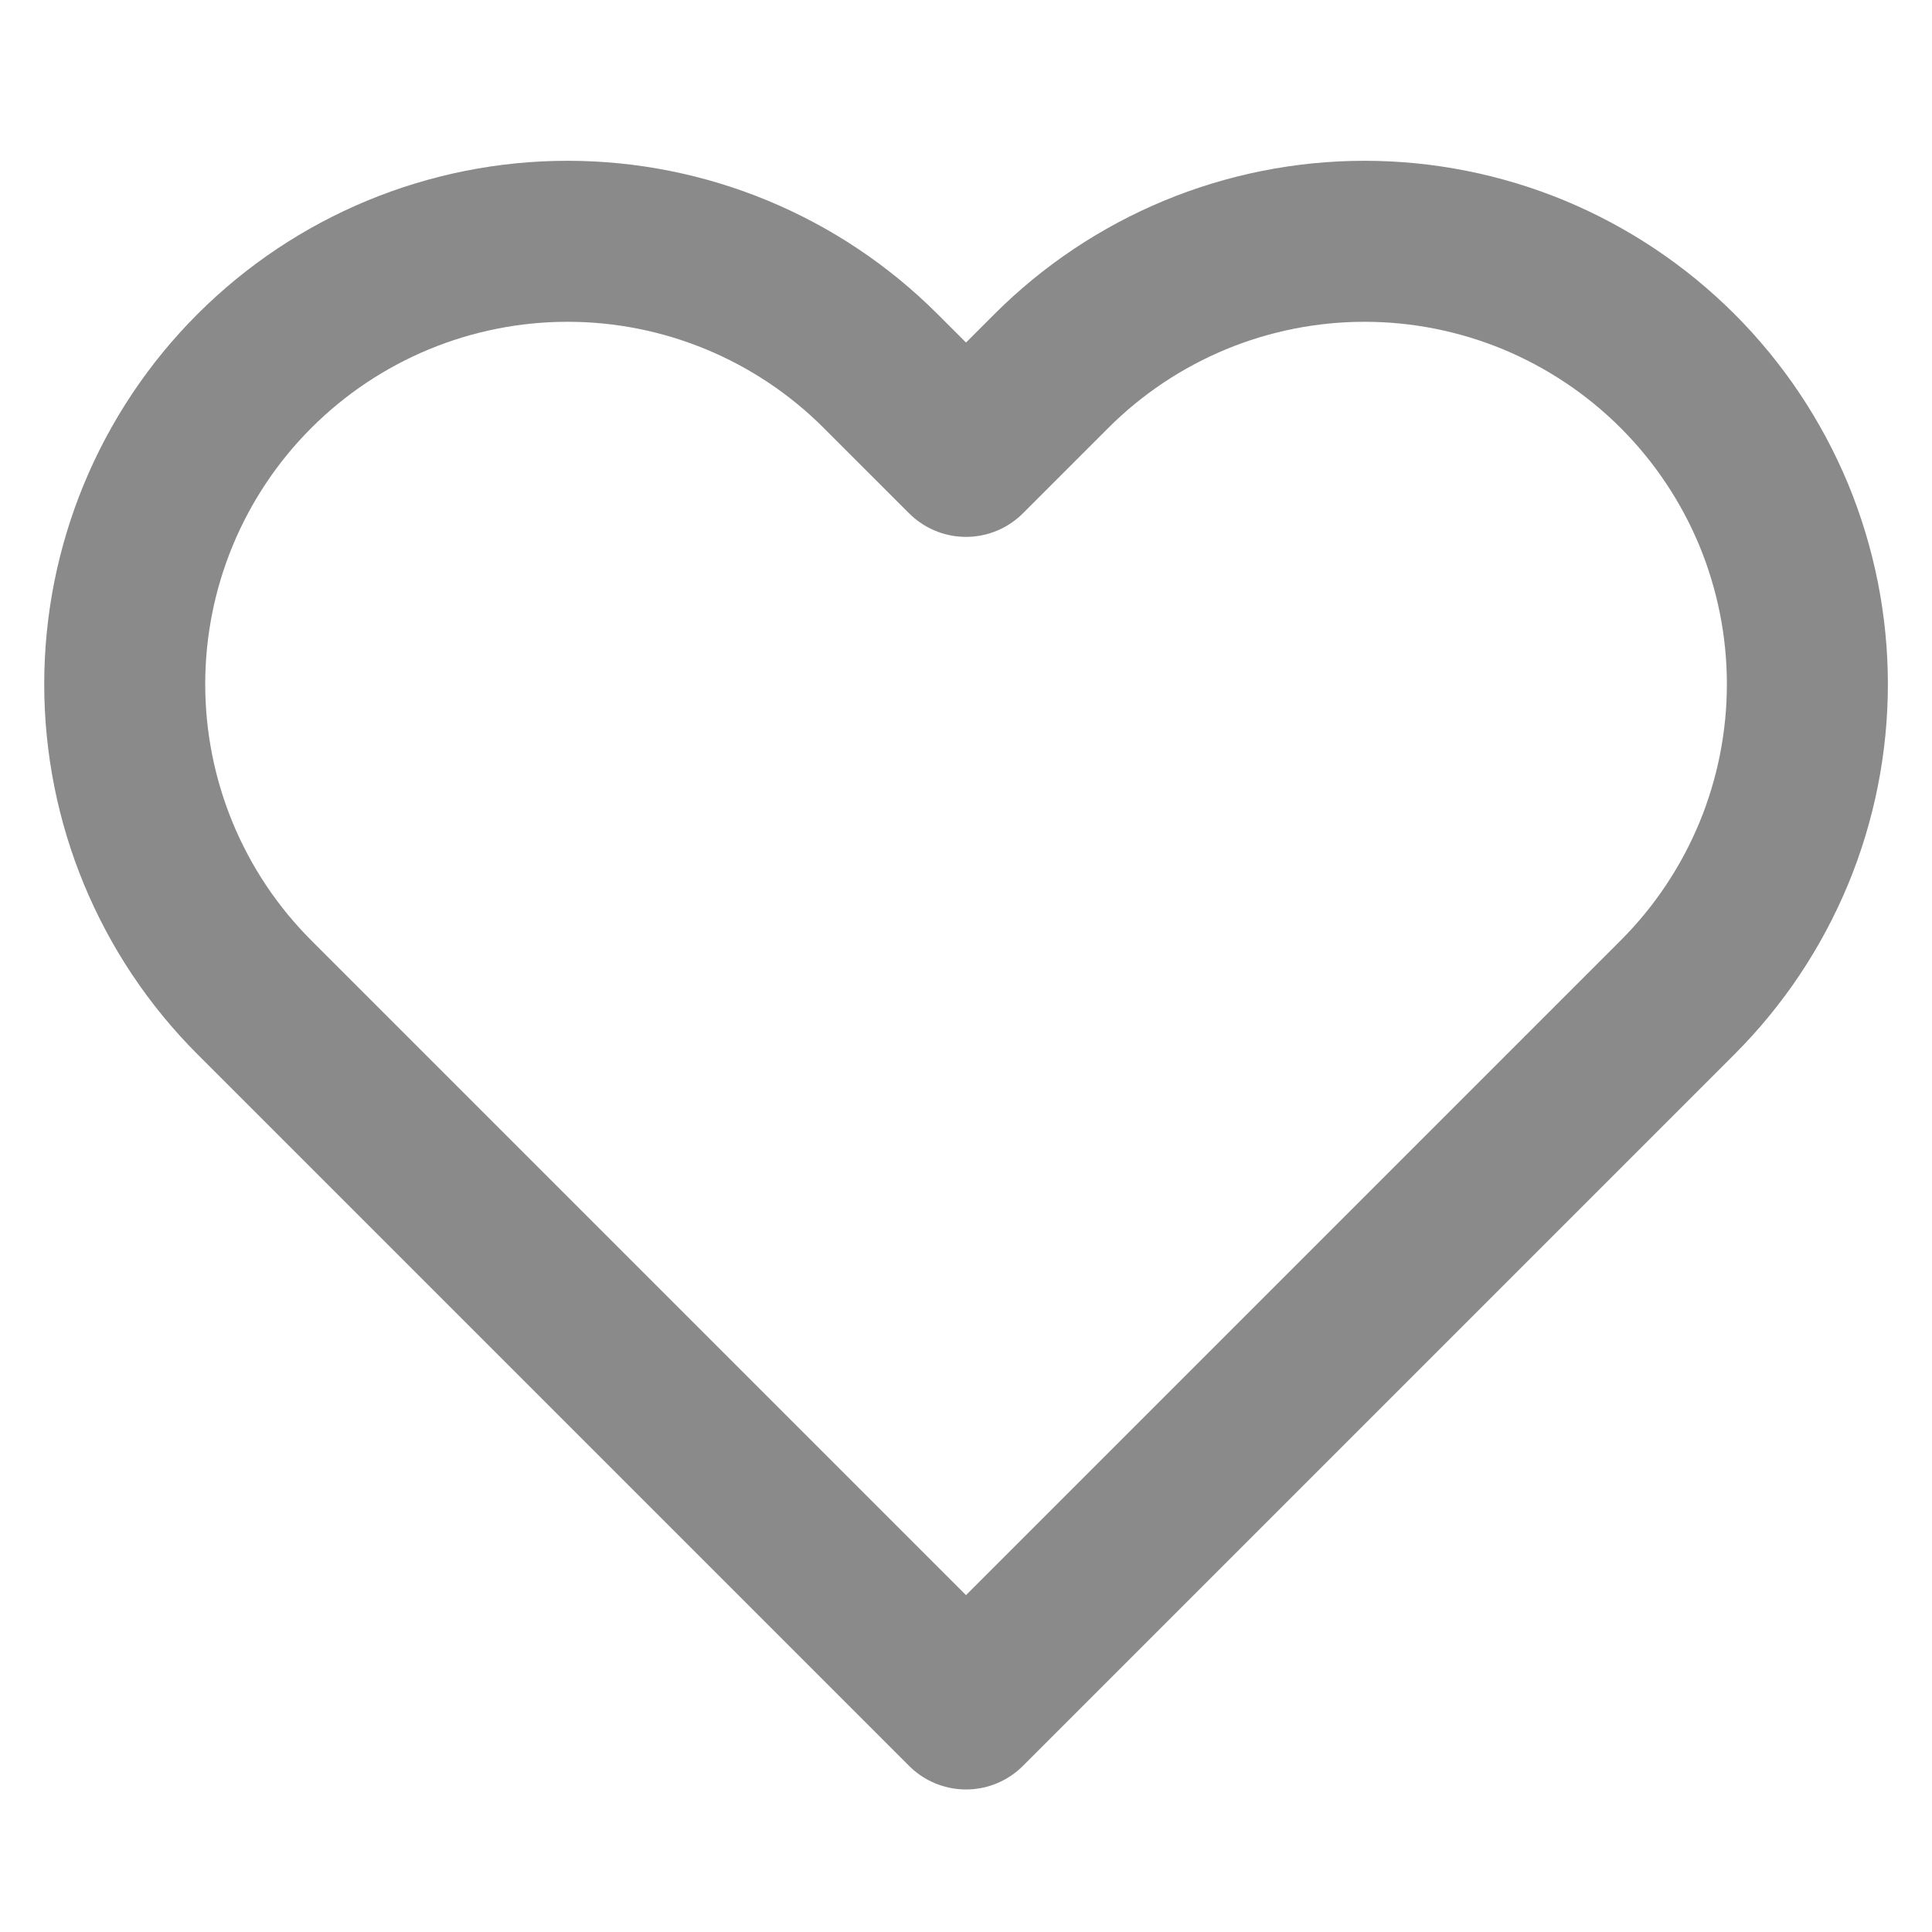 <svg width="18" height="18" viewBox="0 0 18 18" fill="none" xmlns="http://www.w3.org/2000/svg">
<path d="M15.63 3.457C15.247 3.074 14.792 2.77 14.292 2.562C13.791 2.355 13.255 2.248 12.713 2.248C12.171 2.248 11.634 2.355 11.134 2.562C10.633 2.77 10.178 3.074 9.795 3.457L9 4.252L8.205 3.457C7.431 2.683 6.382 2.248 5.288 2.248C4.193 2.248 3.144 2.683 2.37 3.457C1.596 4.231 1.162 5.28 1.162 6.374C1.162 7.469 1.596 8.518 2.37 9.292L3.165 10.087L9 15.922L14.835 10.087L15.63 9.292C16.013 8.909 16.317 8.454 16.525 7.953C16.732 7.453 16.839 6.916 16.839 6.374C16.839 5.833 16.732 5.296 16.525 4.795C16.317 4.295 16.013 3.84 15.63 3.457Z" stroke="#8A8A8A" stroke-width="1.5" stroke-linecap="round" stroke-linejoin="round"/>
</svg>
